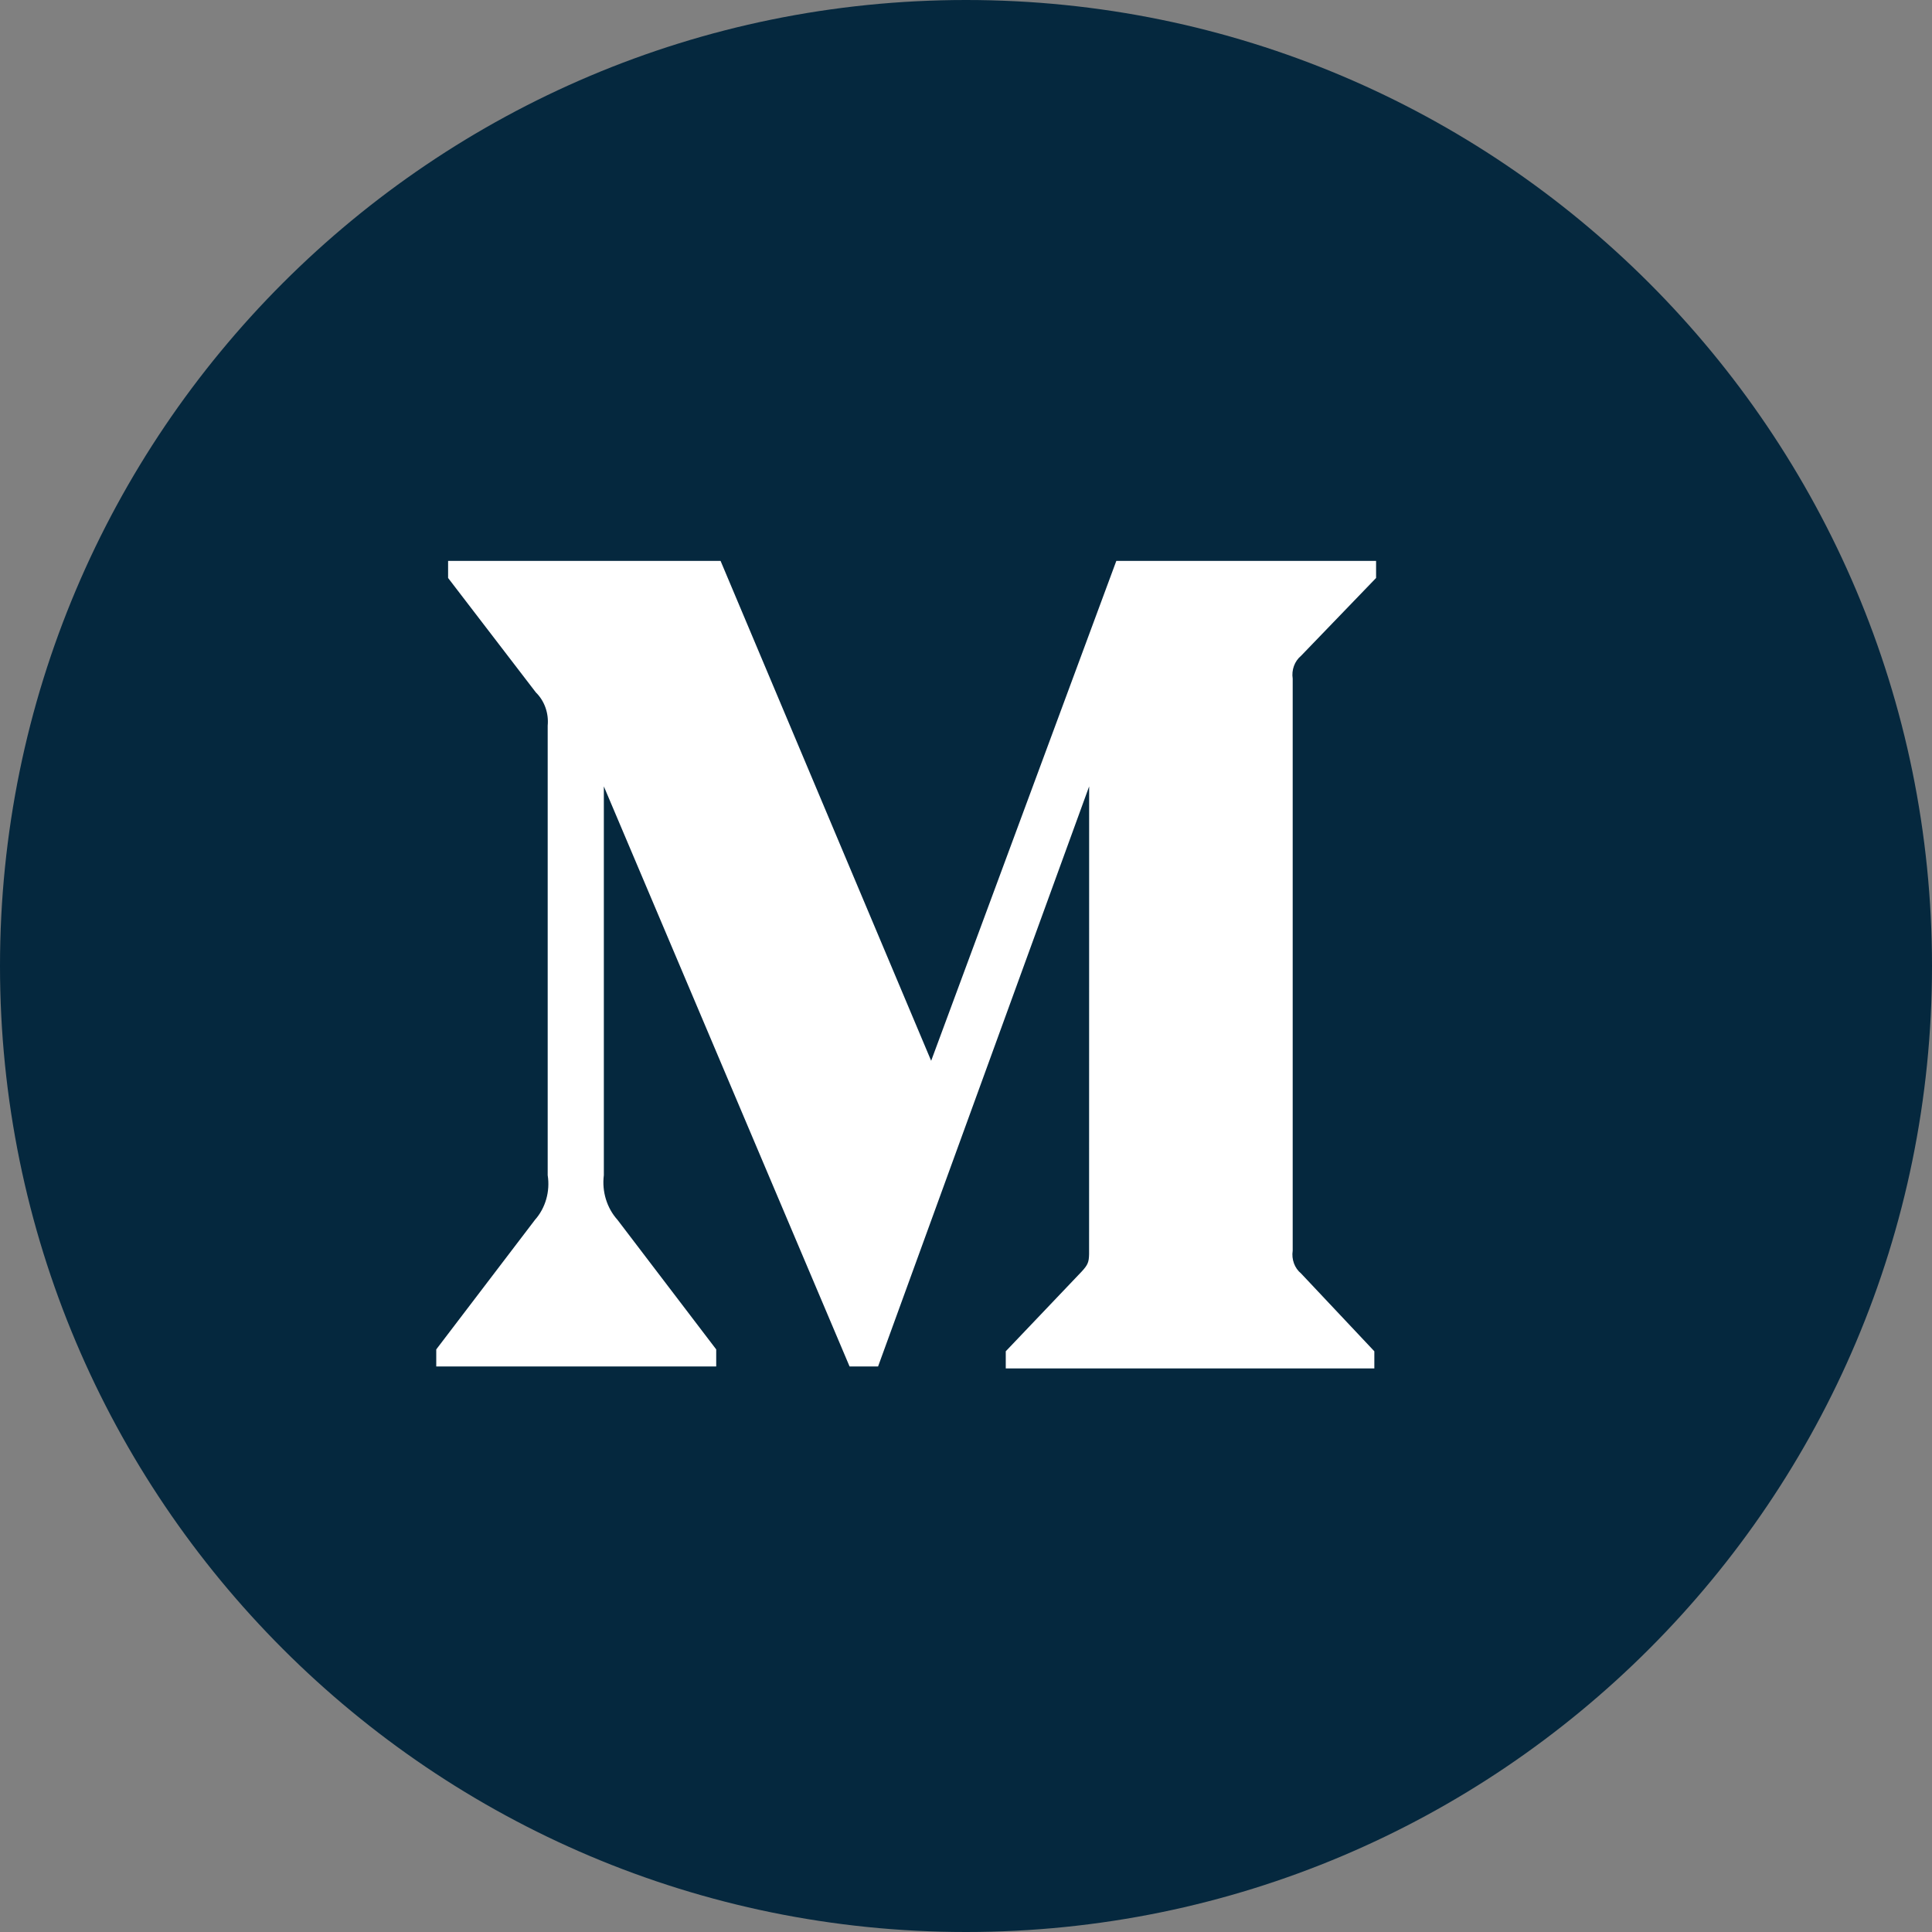 <?xml version="1.0" encoding="UTF-8"?>
<svg width="31px" height="31px" viewBox="0 0 31 31" version="1.1" xmlns="http://www.w3.org/2000/svg" xmlns:xlink="http://www.w3.org/1999/xlink">
    <rect x="0" y="0" width="31" height="31" fill="#808080" stroke="none"/>
    <title>Group 28</title>
    <g id="new-web-design--hover" stroke="none" stroke-width="1" fill="none" fill-rule="evenodd">
        <g id="Group-28">
            <circle id="Oval" fill="#FFFFFF" cx="15" cy="16" r="12"></circle>
            <path d="M15.5,0 C24.06,0 31,6.94 31,15.5 C31,24.06 24.06,31 15.5,31 C6.94,31 0,24.06 0,15.5 C0,6.94 6.94,0 15.5,0 Z M11.562,9 L7.19,9 L7.19,9.274 L8.598,11.11 C8.736,11.245 8.807,11.443 8.788,11.643 L8.788,11.643 L8.788,18.857 C8.829,19.117 8.753,19.383 8.584,19.573 L8.584,19.573 L7,21.652 L7,21.926 L11.492,21.926 L11.492,21.652 L9.908,19.573 C9.737,19.383 9.656,19.119 9.689,18.857 L9.689,18.857 L9.689,12.618 L13.632,21.926 L14.089,21.926 L17.476,12.618 L17.475,20.124 C17.472,20.25 17.456,20.295 17.356,20.403 L17.356,20.403 L16.138,21.682 L16.138,21.957 L22.052,21.957 L22.052,21.682 L20.876,20.433 C20.772,20.348 20.721,20.207 20.742,20.068 L20.742,20.068 L20.742,10.889 C20.721,10.75 20.772,10.609 20.876,10.523 L20.876,10.523 L22.08,9.274 L22.08,9 L17.912,9 L14.941,17.021 L11.562,9 Z" id="Combined-Shape-Copy-2" fill="#05283E"></path>
        </g>
    </g>
</svg>